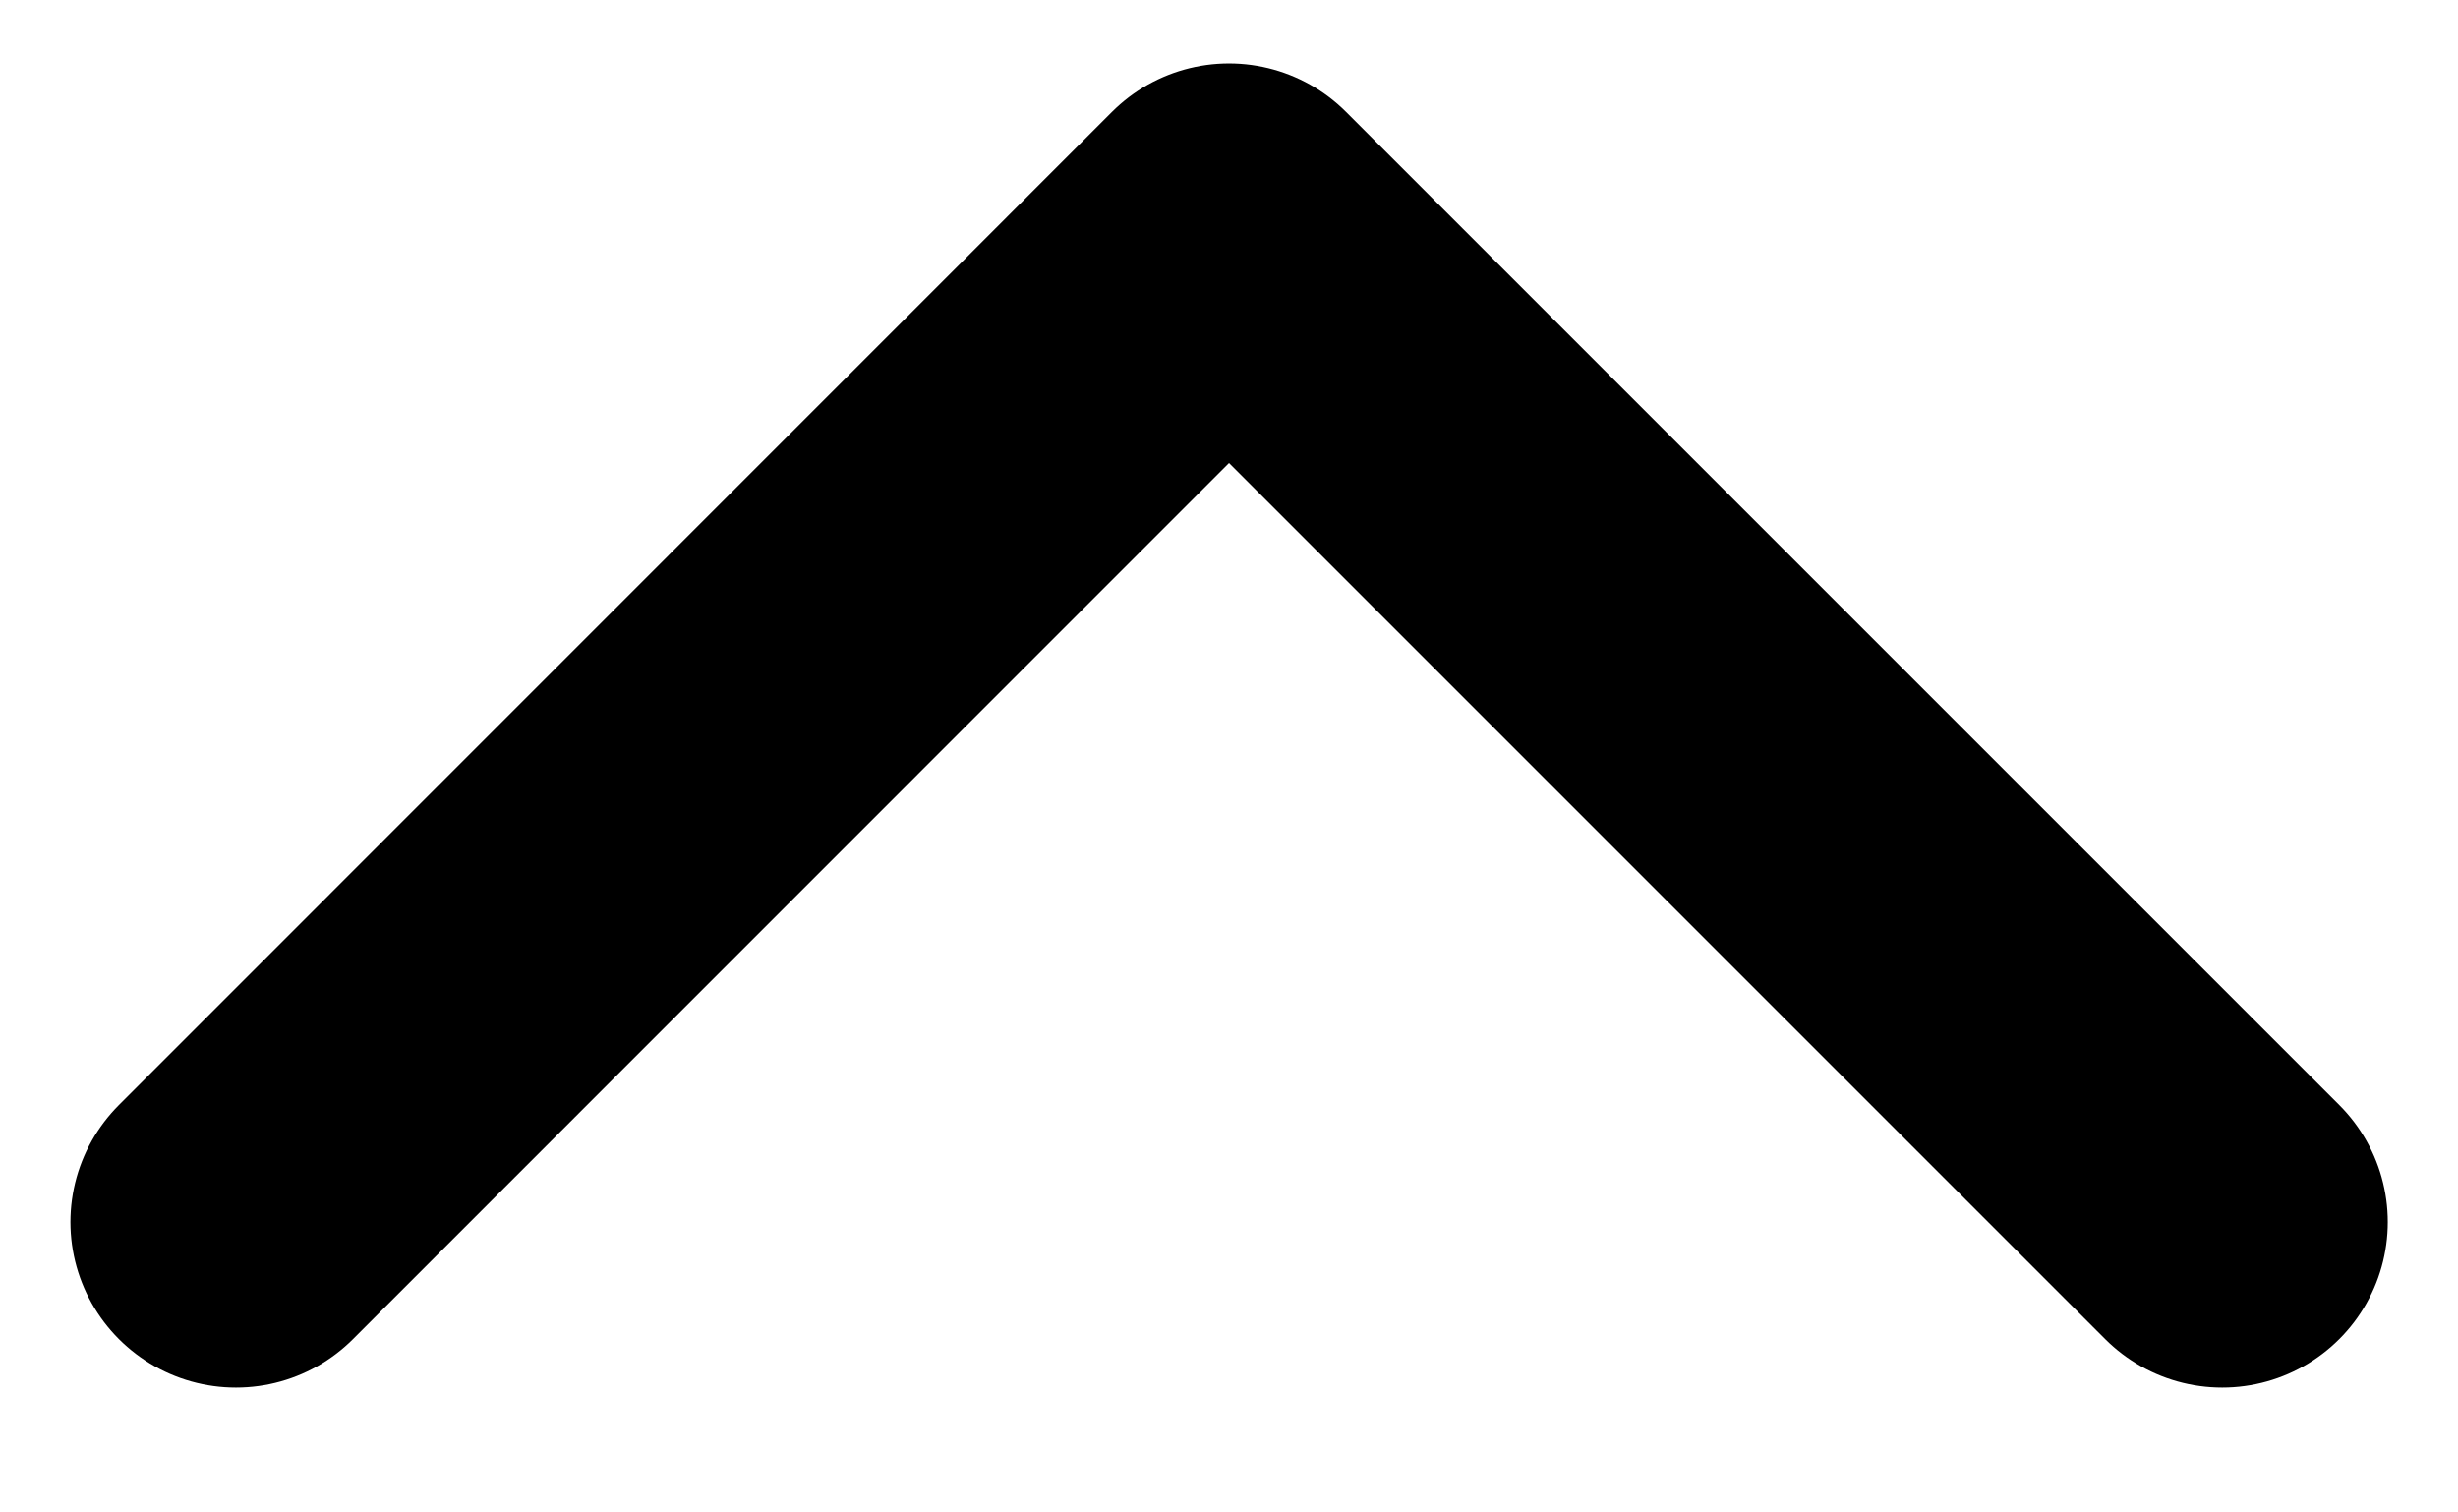 <svg width="13" height="8" viewBox="0 0 13 8" fill="none" xmlns="http://www.w3.org/2000/svg">
<path d="M1.248 6.464L6.5 1.211L11.753 6.464" stroke="black" stroke-width="1.751" stroke-linecap="round" stroke-linejoin="round"/>
</svg>
